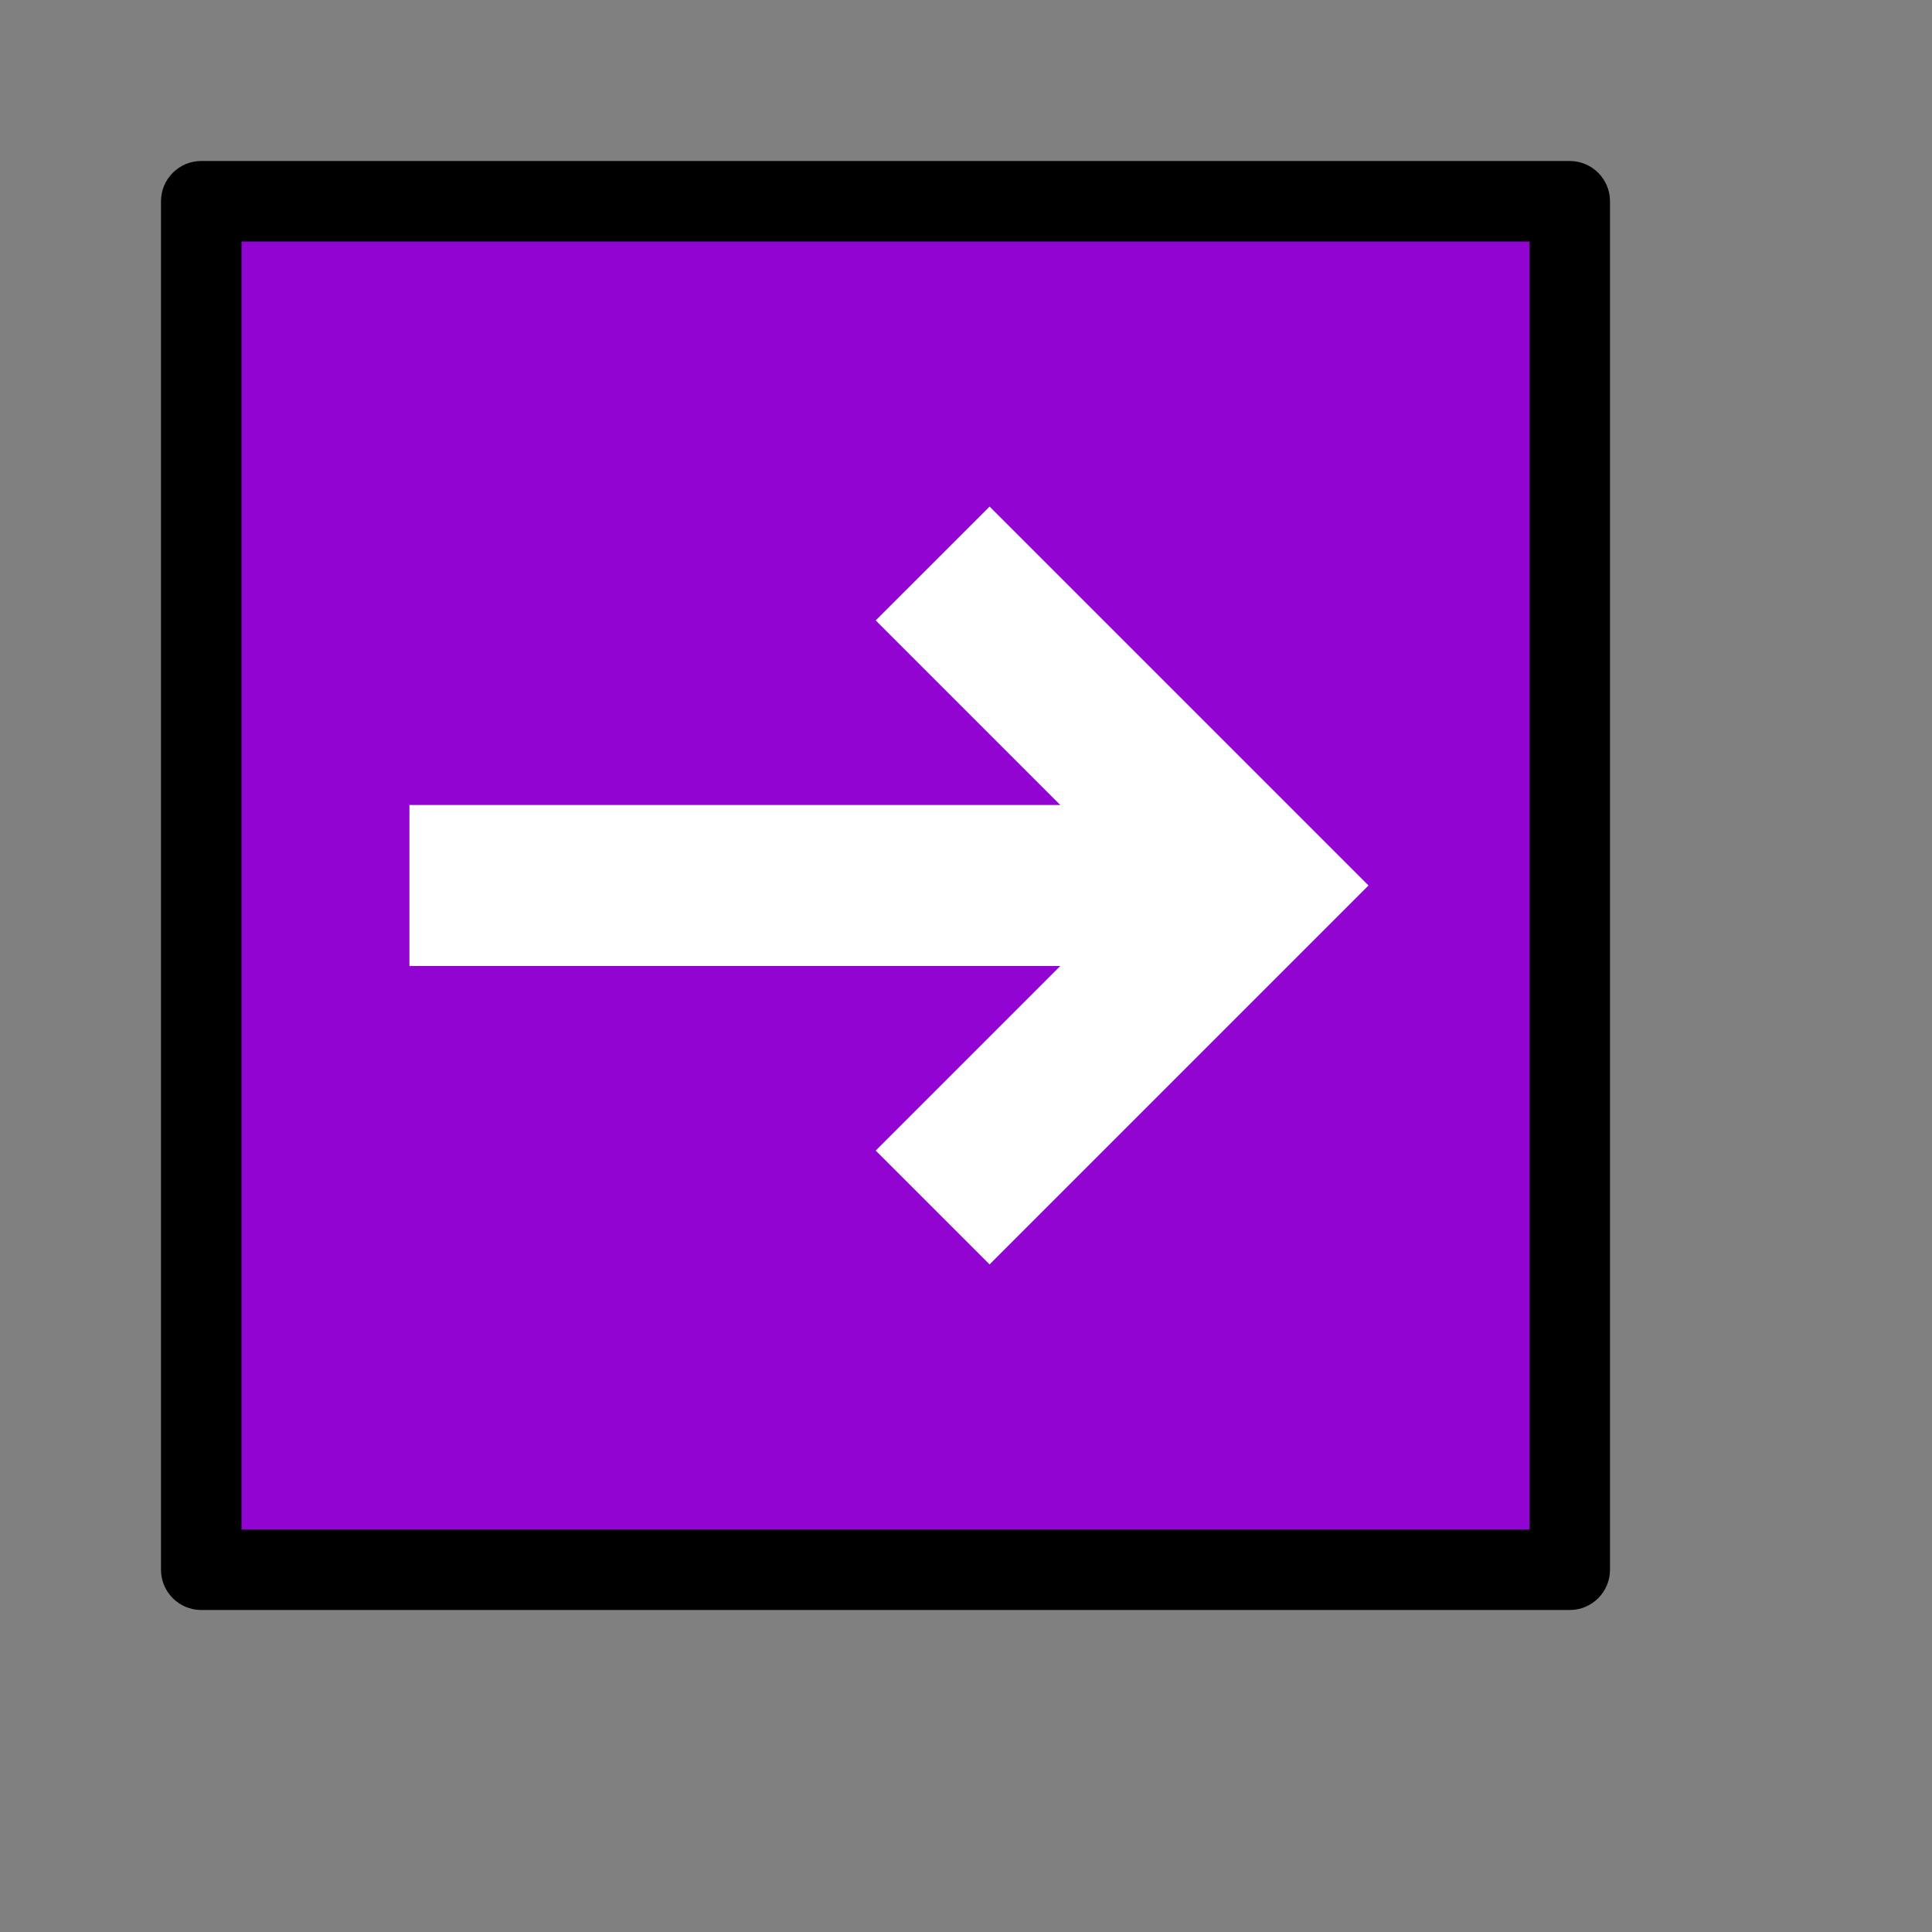 <svg width="48" height="48" viewBox="0 0 48 48" fill="none" xmlns="http://www.w3.org/2000/svg">
<rect x="0" y="0" width="48" height="48" fill="#808080" stroke="none"/>
<path d="M5 5H39V39H5V5Z" fill="#9204D2"/>
<path fill-rule="evenodd" clip-rule="evenodd" d="M4 5C4 4.448 4.448 4 5 4H39C39.552 4 40 4.448 40 5V39C40 39.552 39.552 40 39 40H5C4.448 40 4 39.552 4 39V5ZM6 6V38H38V6H6Z" fill="black"/>
<path fill-rule="evenodd" clip-rule="evenodd" d="M28.343 22L21.757 15.414L24.586 12.586L34 22L24.586 31.414L21.757 28.586L28.343 22Z" fill="white"/>
<path fill-rule="evenodd" clip-rule="evenodd" d="M10.172 24H31.172V20H10.172V24Z" fill="white"/>
</svg>
